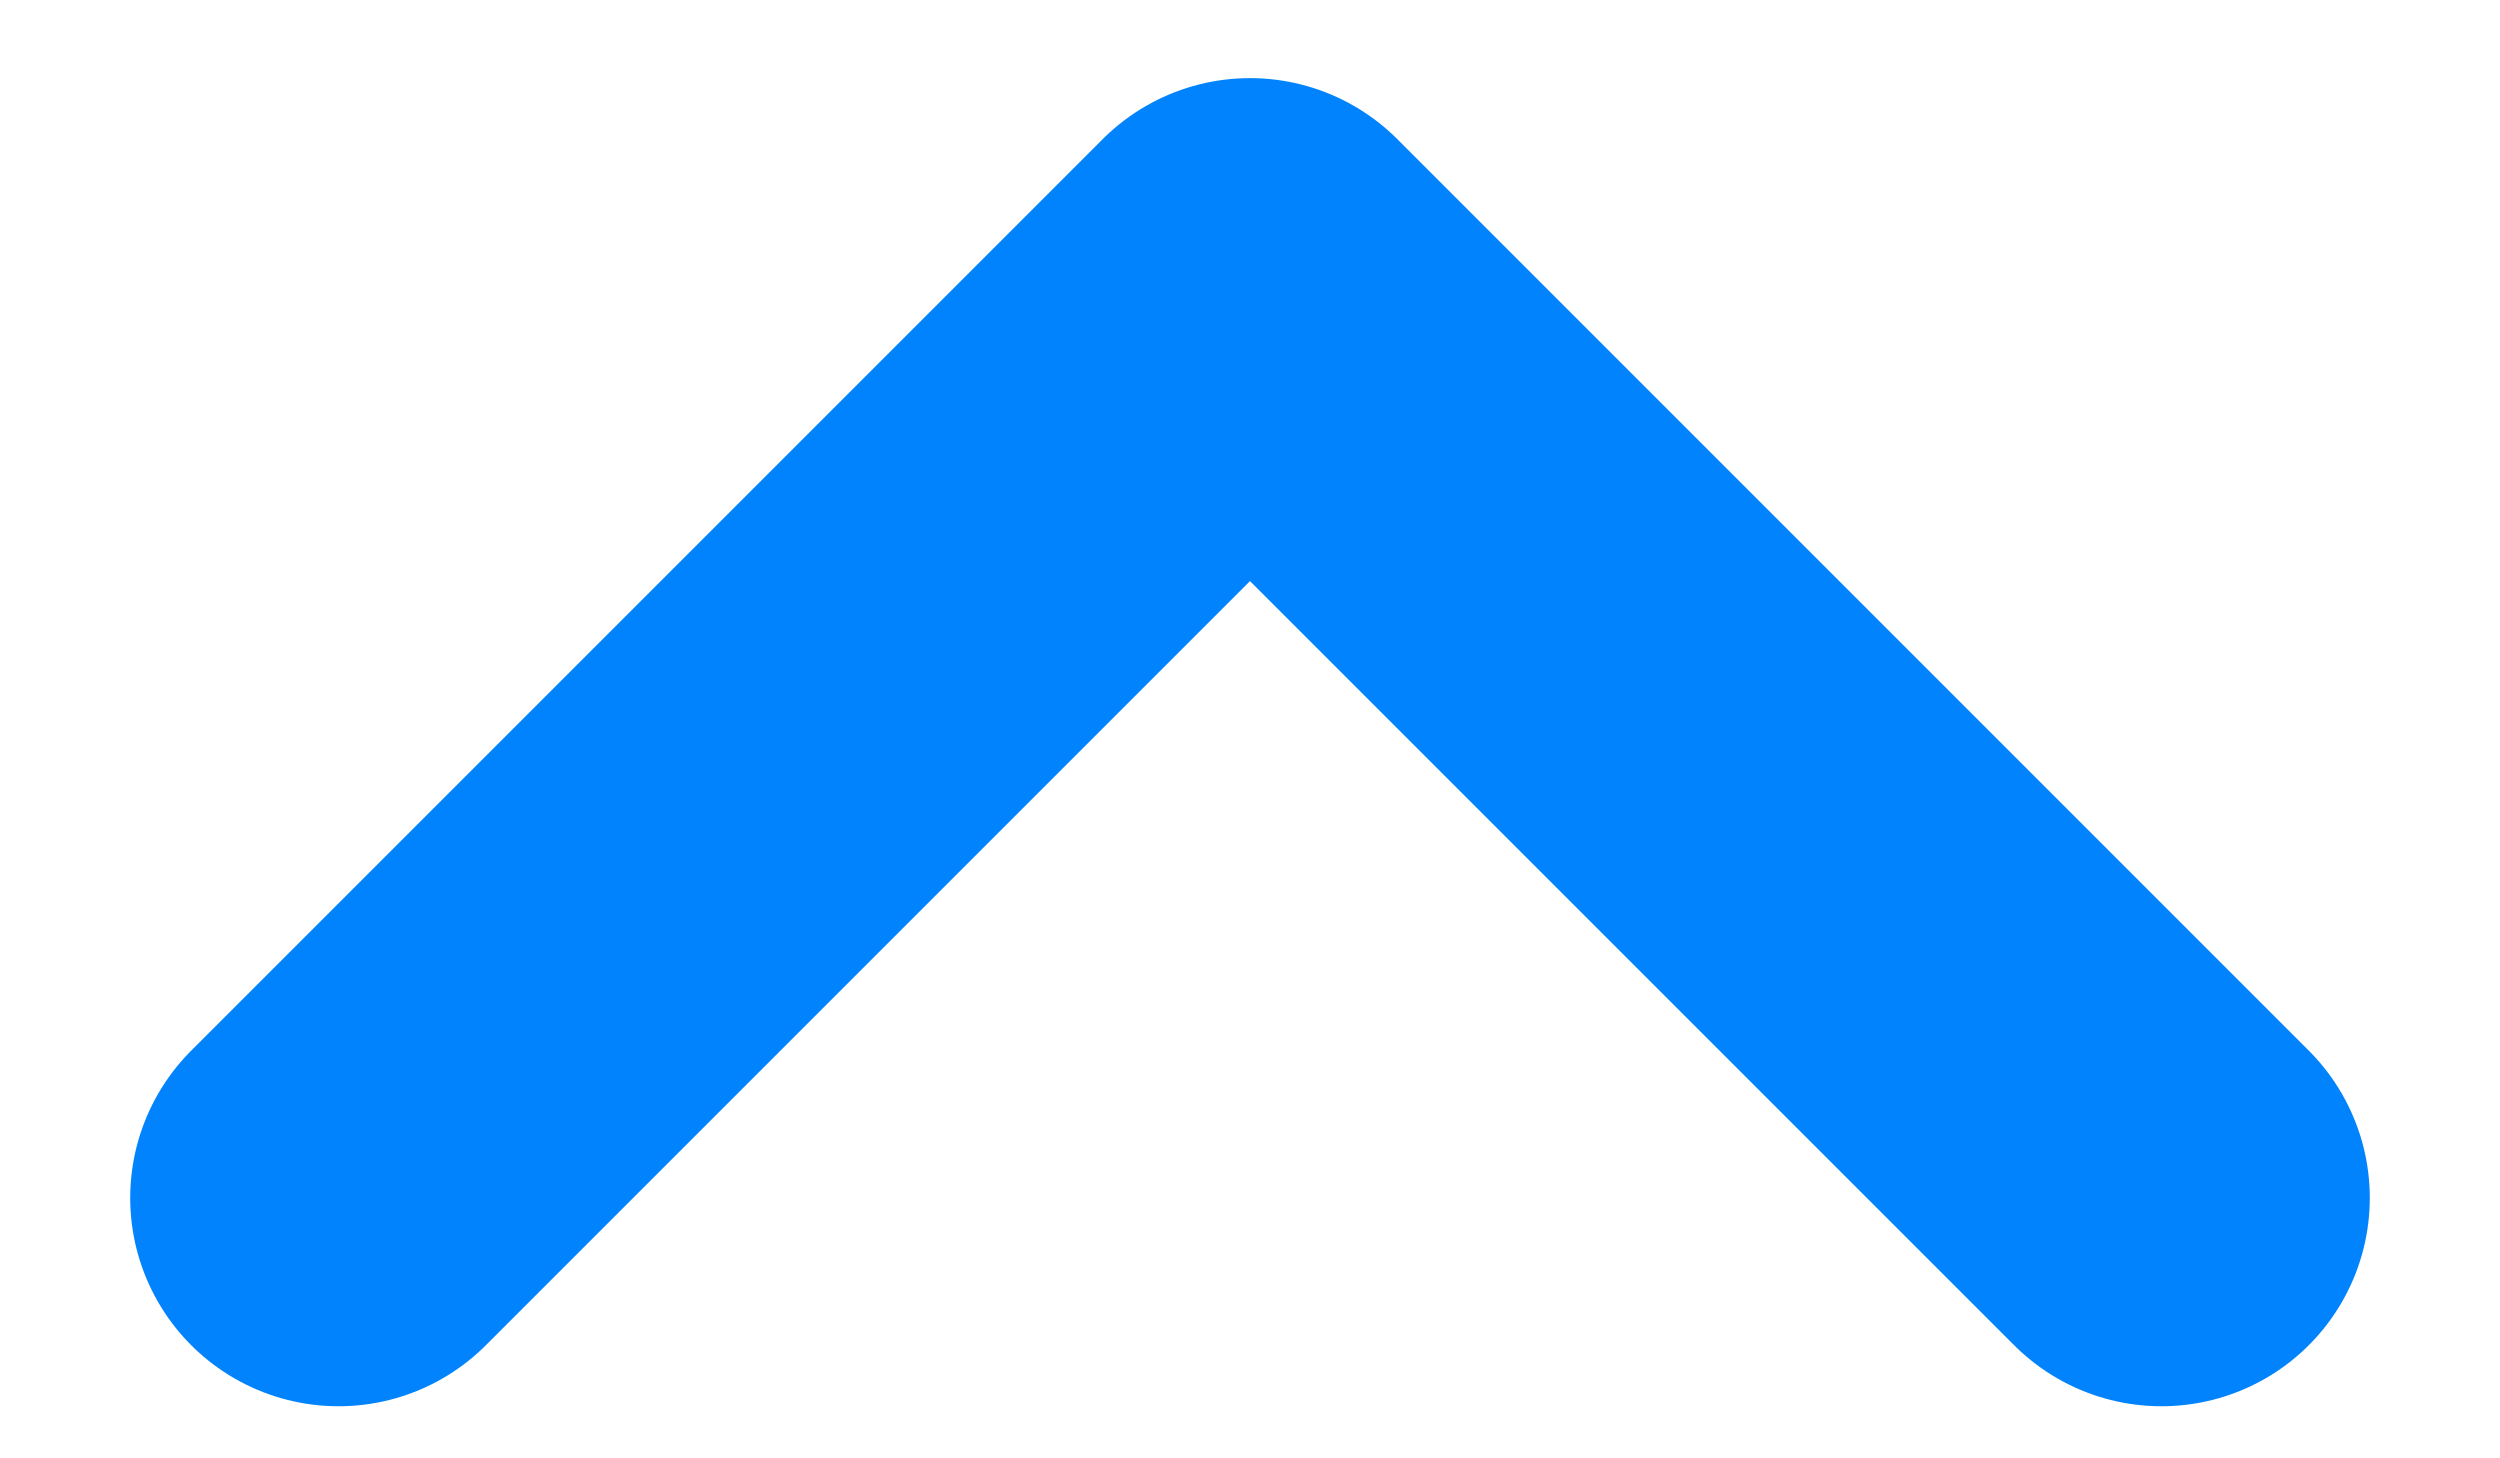 <svg width="12" height="7" viewBox="0 0 12 7" fill="none" xmlns="http://www.w3.org/2000/svg">
<path d="M1.625 5.75L6 1.375L10.375 5.75" stroke="#0083FC" stroke-width="2" stroke-linecap="round" stroke-linejoin="round"/>
</svg>
